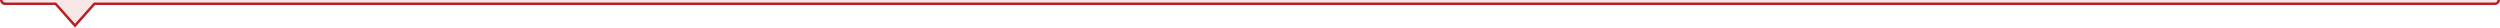 <?xml version="1.0" encoding="utf-8"?>
<!-- Generator: Adobe Illustrator 16.0.0, SVG Export Plug-In . SVG Version: 6.00 Build 0)  -->
<!DOCTYPE svg PUBLIC "-//W3C//DTD SVG 1.0//EN" "http://www.w3.org/TR/2001/REC-SVG-20010904/DTD/svg10.dtd">
<svg version="1.0" id="Layer_1" xmlns="http://www.w3.org/2000/svg" xmlns:xlink="http://www.w3.org/1999/xlink" x="0px" y="0px"
	 width="1000px" height="11px" viewBox="0 0 1000 11" enable-background="new 0 0 1000 11" xml:space="preserve">
<g>
	<path fill="#F7E6E6" d="M1000,0c0,1.104-0.896,2-2,2H38l-8,9l-8-9H2C0.896,2,0,1.104,0,0"/>
	<path fill="#B82025" d="M999,0c0,0.551-0.448,1-1,1H38h-0.449l-0.298,0.335L30,9.495l-7.253-8.159L22.449,1H22H2
		C1.449,1,1,0.551,1,0 M0,0c0,1.104,0.896,2,2,2h20l8,9l8-9h960c1.104,0,2-0.896,2-2"/>
</g>
</svg>
